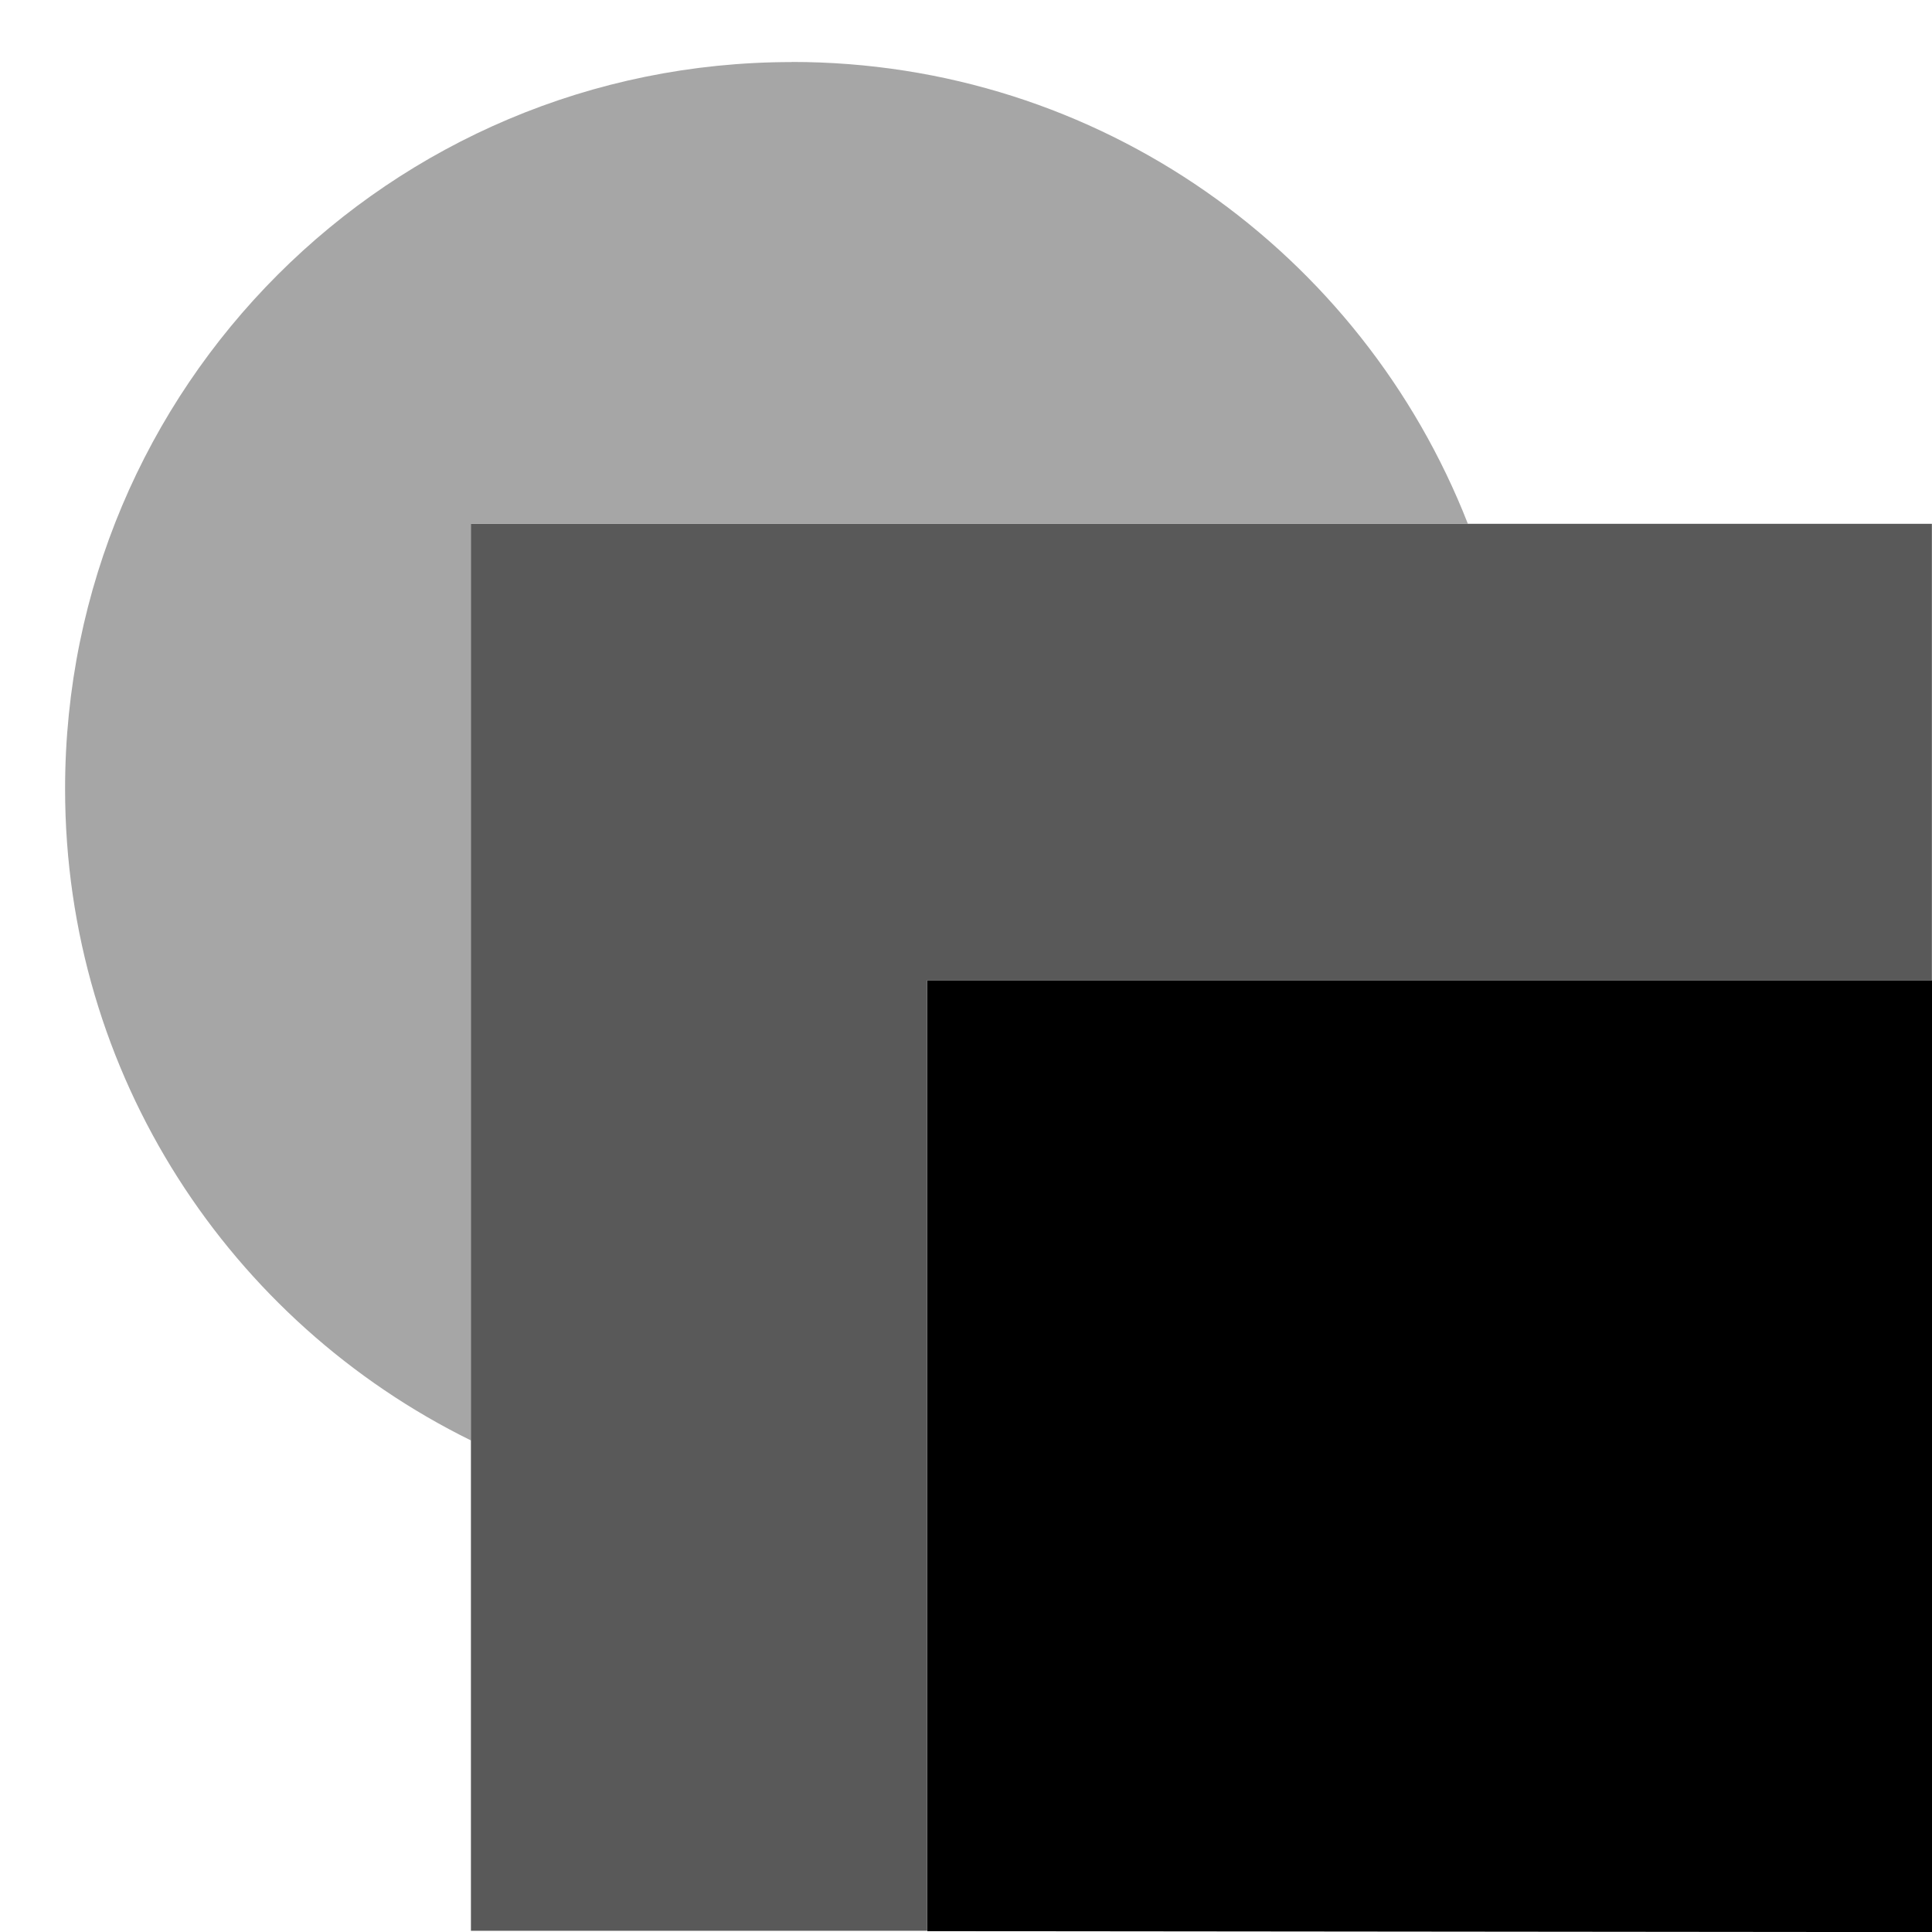 <svg version="1.1" viewBox="0 0 16 16" xmlns="http://www.w3.org/2000/svg">
 <path d="m0 0h16v16h-16z" opacity="0"/>
 <path d="m6.557 0.514c-3.329 1e-8 -6.018 2.691-6.018 6.019 1.2e-7 2.374 1.37 4.416 3.361 5.396v-7.592h8.256c-0.876-2.239-3.046-3.824-5.6-3.824z" opacity=".35"/>
 <path d="m3.9 4.338v11.652h3.779v-7.873h8.32v-3.779z" opacity=".65"/>
 <path d="m7.68 15.993v-7.875h8.321l-5.38e-4 7.883z"/>
</svg>
